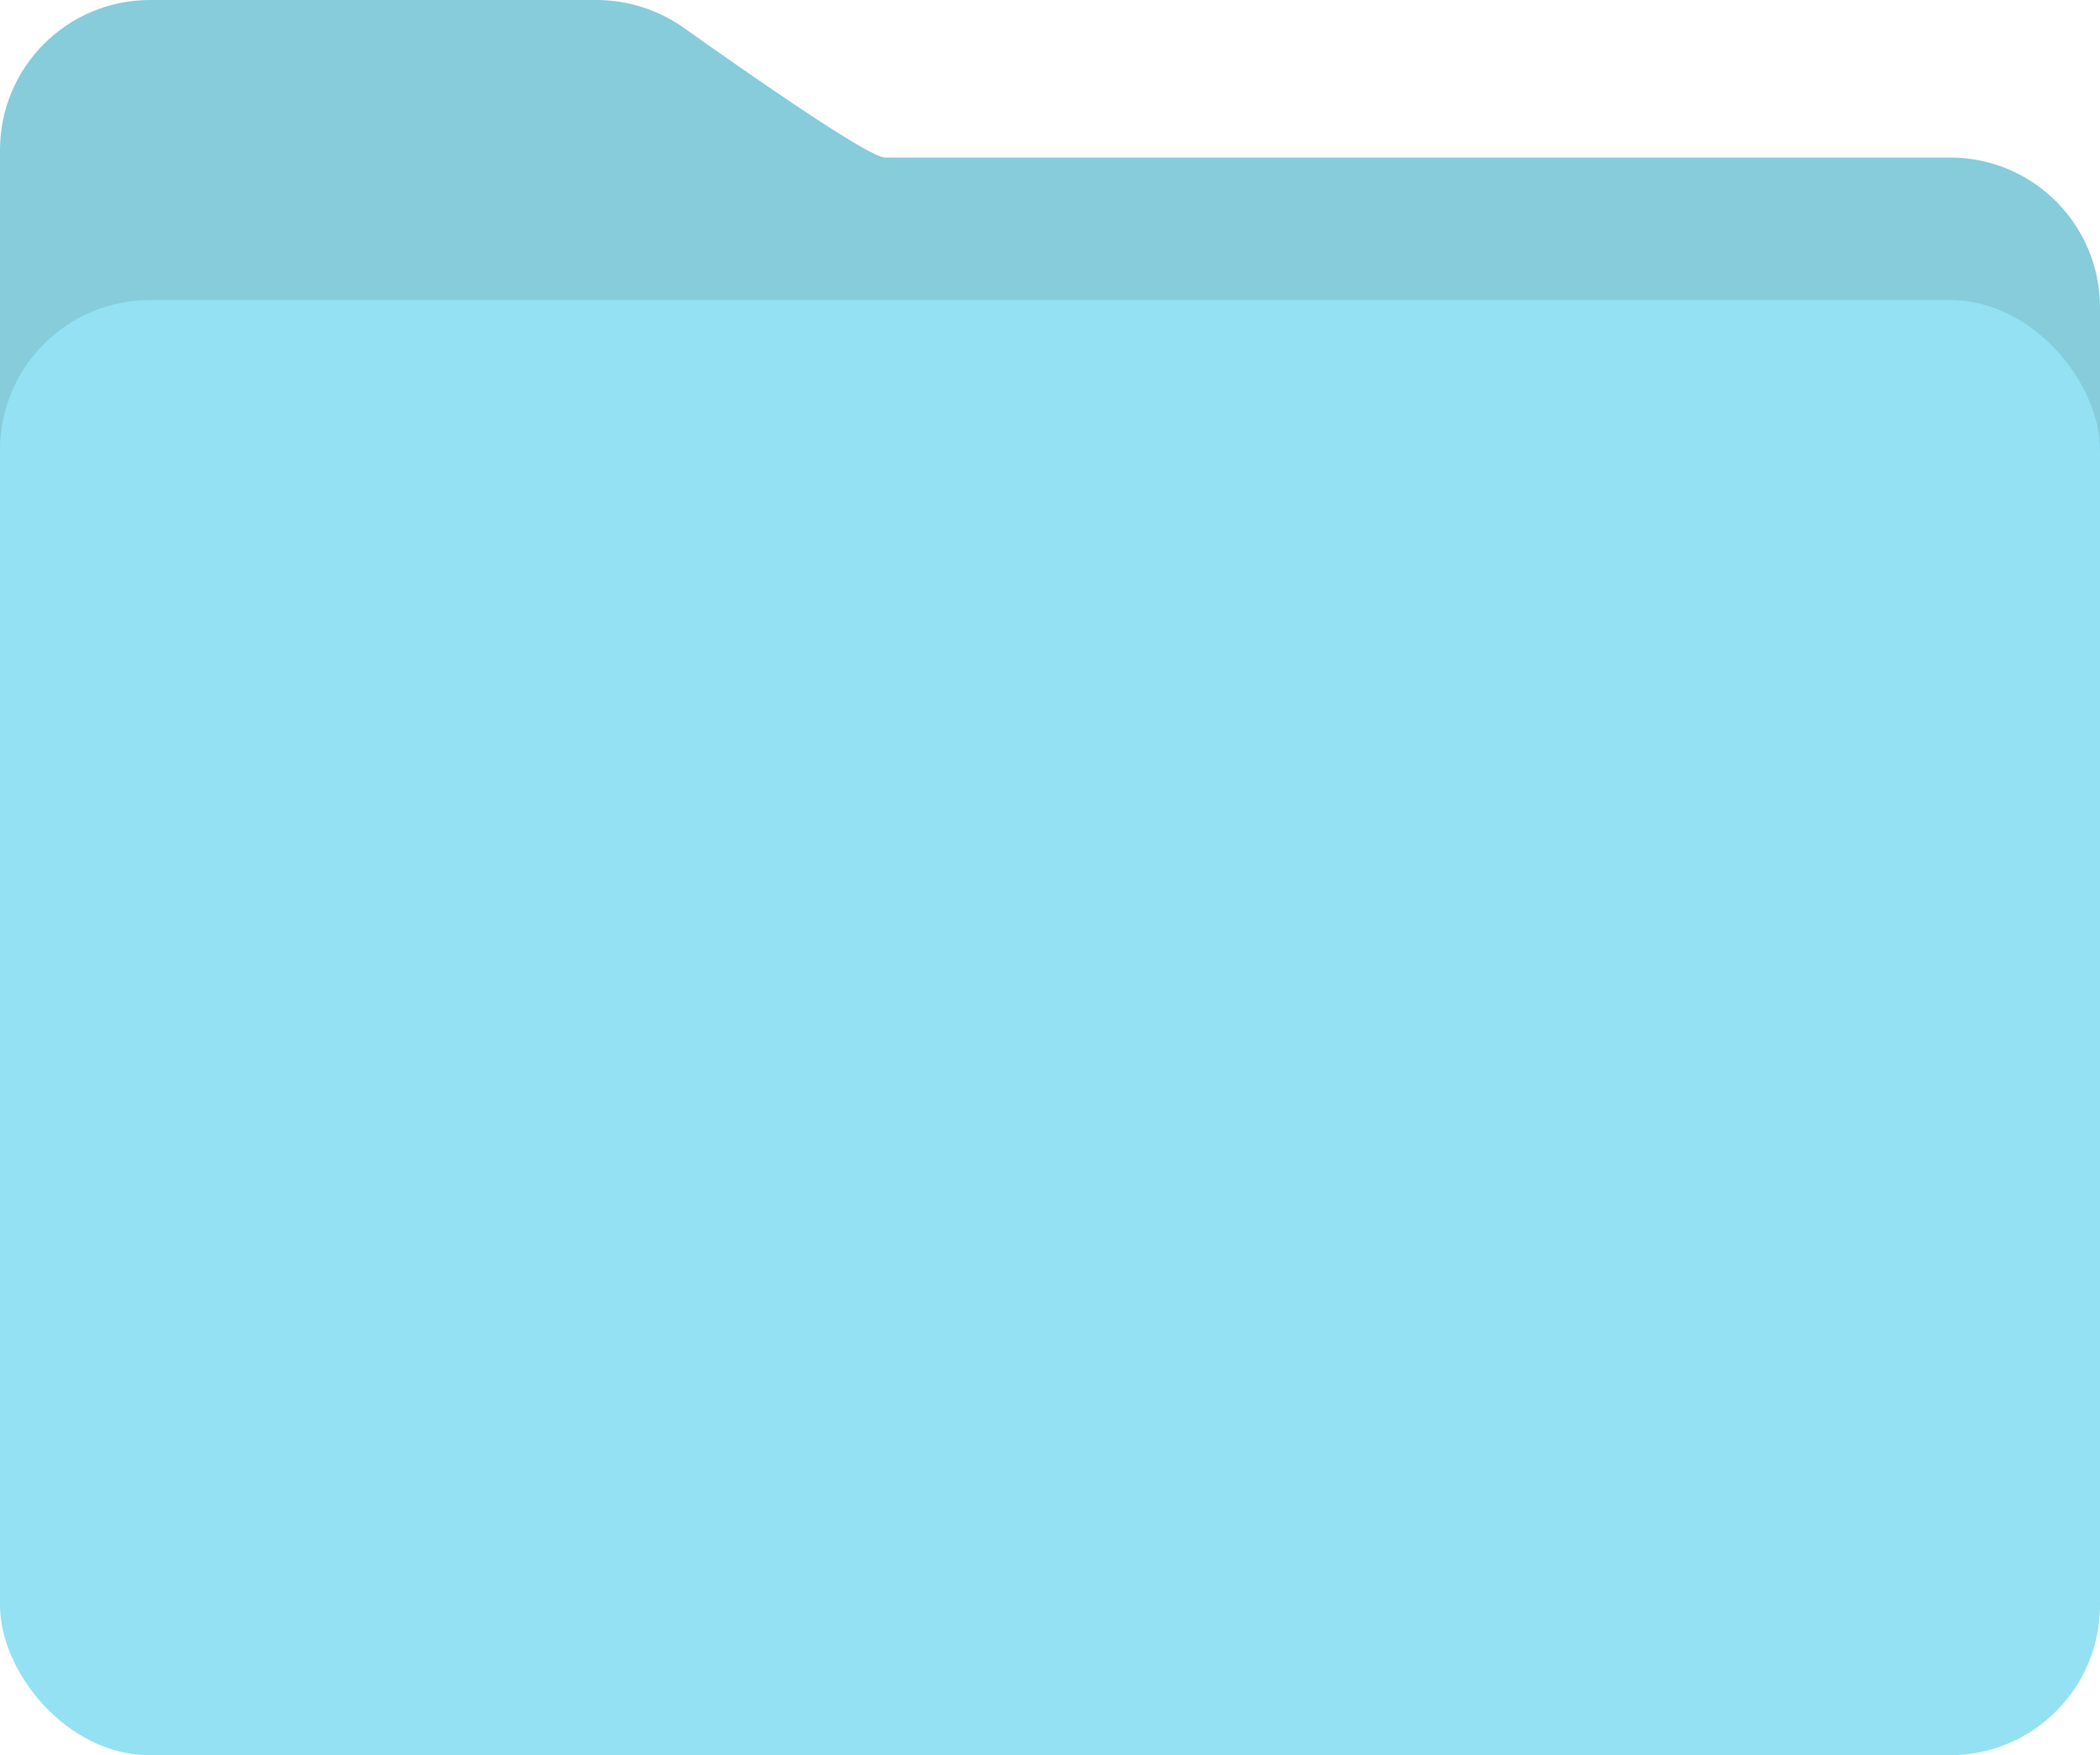 <svg width="140" height="117" viewBox="0 0 140 117" fill="none" xmlns="http://www.w3.org/2000/svg">
<path d="M10 97H130C135.523 97 140 92.523 140 87V20.5C140 14.977 135.533 10.5 130.01 10.5H59C57.905 10.5 49.883 4.905 45.63 1.883C43.913 0.663 41.866 0 39.76 0H10C4.477 0 0 4.477 0 10V87C0 92.523 4.477 97 10 97Z" fill="#86CCDB"/>
<rect y="20" width="140" height="97" rx="10" fill="#93E1F2"/>
</svg>
